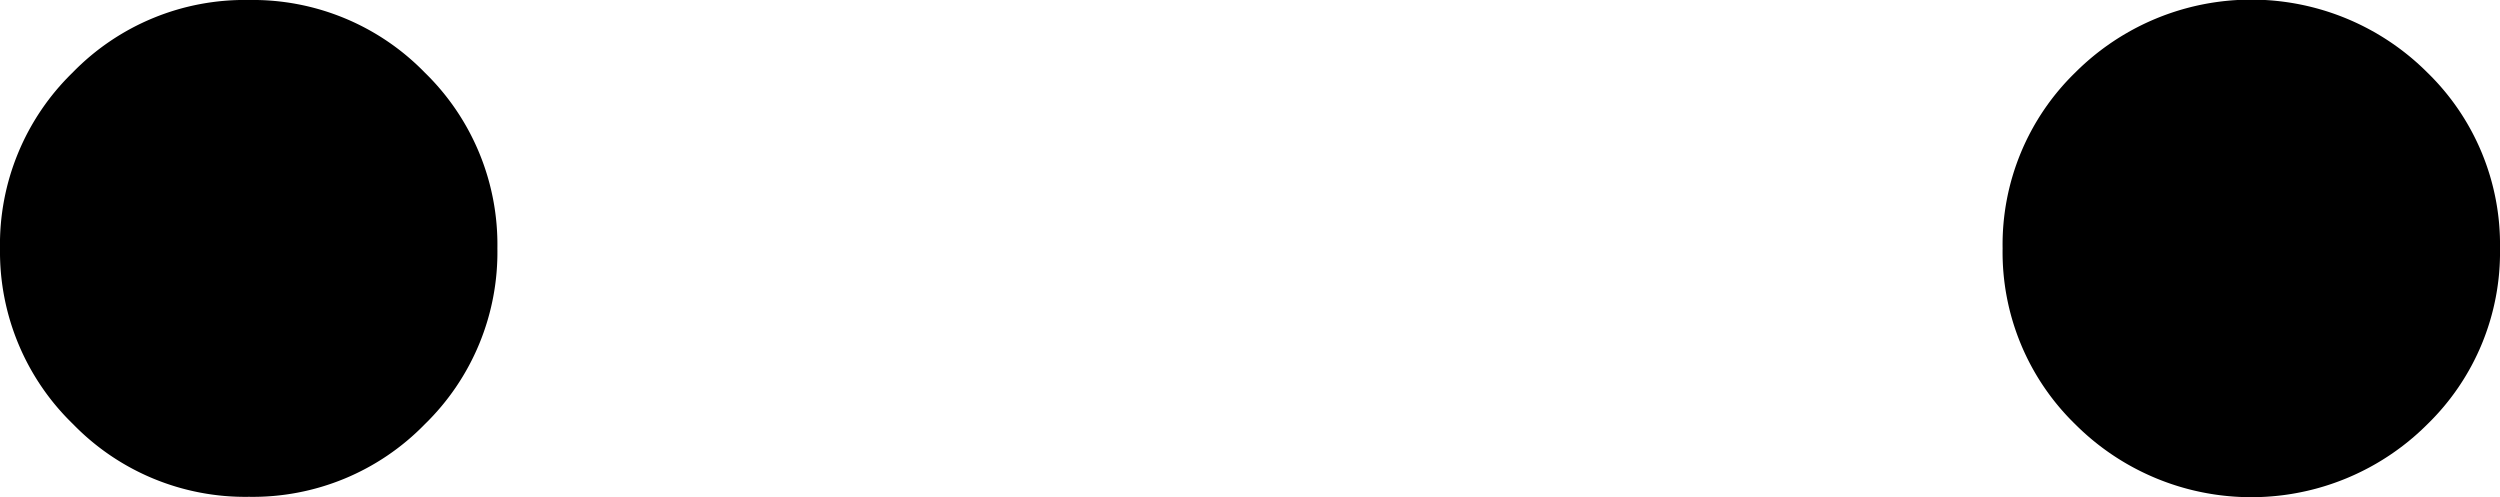 <svg xmlns="http://www.w3.org/2000/svg" viewBox="0 0 44.08 8.77"><title>dots-black-large</title><g id="Layer_2" data-name="Layer 2"><g id="Layer_1-2" data-name="Layer 1"><path d="M1.28,1.28A4.23,4.23,0,0,1,4.39,0a4.23,4.23,0,0,1,3.1,1.28,4.23,4.23,0,0,1,1.28,3.1,4.23,4.23,0,0,1-1.28,3.1,4.23,4.23,0,0,1-3.1,1.28,4.23,4.23,0,0,1-3.1-1.28A4.23,4.23,0,0,1,0,4.39,4.23,4.23,0,0,1,1.28,1.28Z"/><path d="M36.59,1.28a4.39,4.39,0,0,1,6.21,0,4.23,4.23,0,0,1,1.28,3.1,4.23,4.23,0,0,1-1.28,3.1,4.39,4.39,0,0,1-6.21,0,4.23,4.23,0,0,1-1.28-3.1A4.23,4.23,0,0,1,36.59,1.28Z"/></g></g></svg>